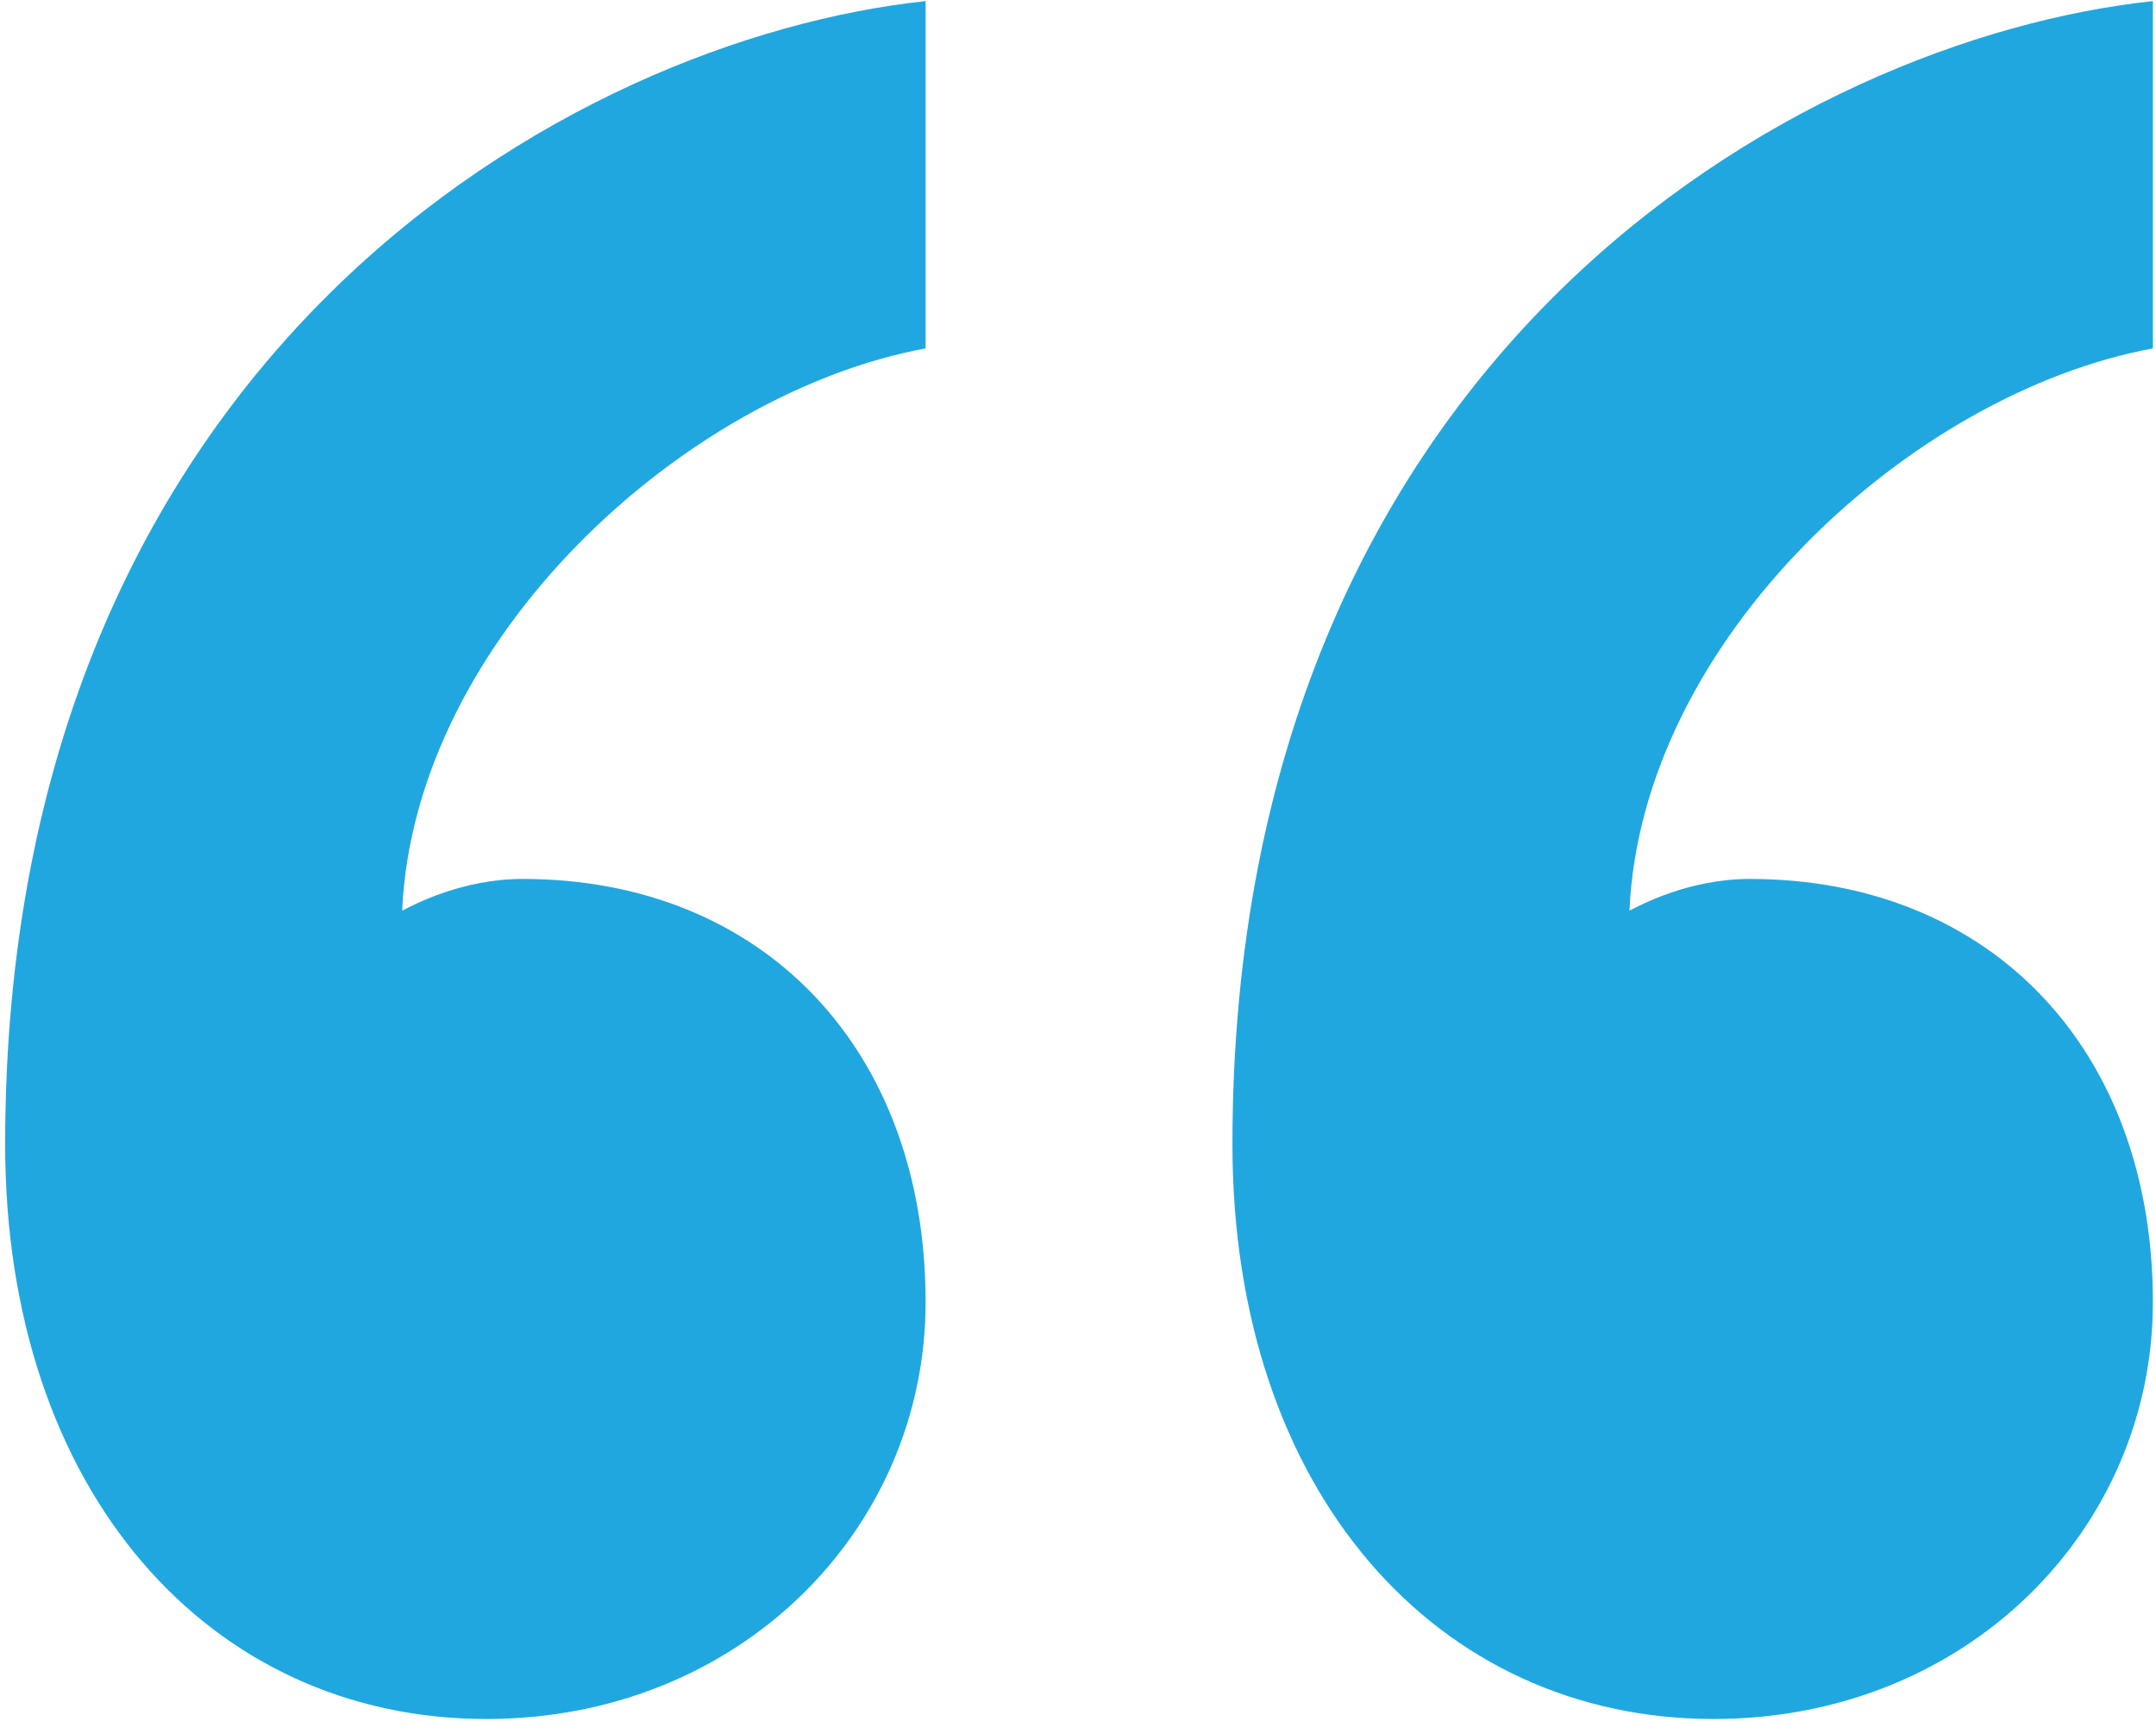 <svg width="87" height="70" viewBox="0 0 87 70" fill="none" xmlns="http://www.w3.org/2000/svg">
<path d="M70.606 35.473C80.325 35.473 86.875 42.356 86.875 52.554C86.875 61.732 79.347 69.377 69.151 69.377C57.984 69.377 49.732 60.2 49.732 46.182C49.732 14.32 72.55 1.576 86.875 0.044V14.062C77.162 15.846 66.242 25.785 65.753 36.753C66.242 36.501 68.179 35.473 70.606 35.473ZM21.088 35.473C30.795 35.473 37.351 42.356 37.351 52.554C37.351 61.732 29.823 69.377 19.628 69.377C8.46 69.377 0.208 60.2 0.208 46.182C0.208 14.32 23.026 1.576 37.351 0.044V14.062C27.638 15.846 16.718 25.785 16.229 36.753C16.718 36.501 18.656 35.473 21.088 35.473Z" fill="#21A7E0"/>
</svg>
